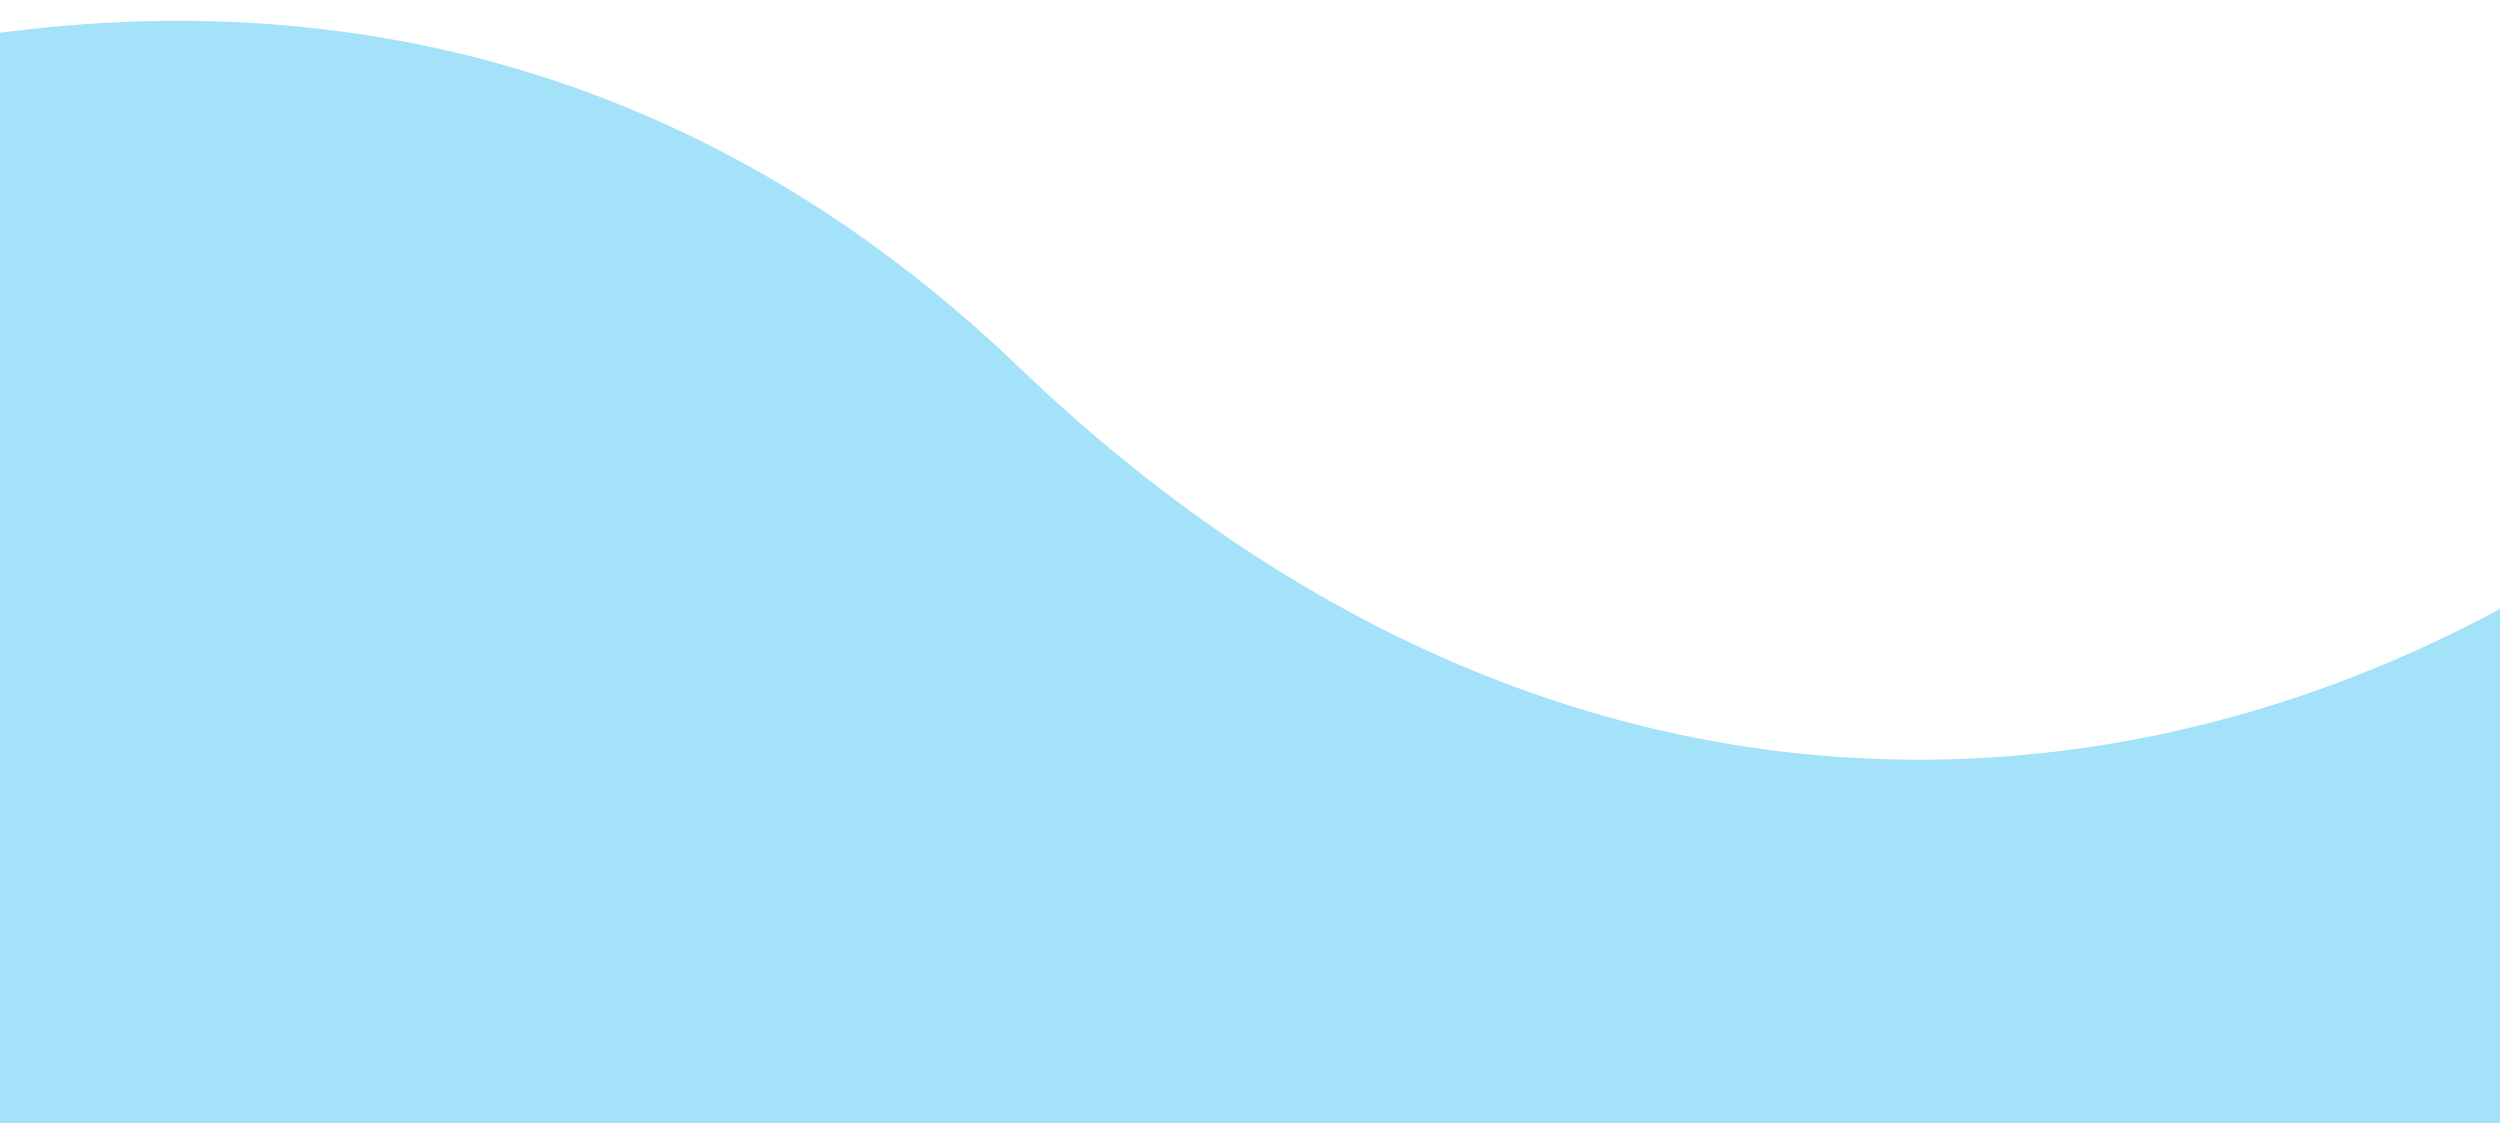 <svg width="1440" height="647" viewBox="0 0 1440 647" fill="none" xmlns="http://www.w3.org/2000/svg"><path d="M586.968 211.559c-376.672-361.421-853.588-150.592-1044.962 0L-458 1844h2096l-8.22-1639.443C1401.95 448.21 963.641 572.98 586.968 211.559z" fill="#A4E2F9" filter="url(#a)"/><defs><filter id="a" x="-470" y="0" width="2120" height="1856" filterUnits="userSpaceOnUse" color-interpolation-filters="sRGB"><feFlood flood-opacity="0" result="BackgroundImageFix"/><feColorMatrix in="SourceAlpha" values="0 0 0 0 0 0 0 0 0 0 0 0 0 0 0 0 0 0 127 0" result="hardAlpha"/><feOffset/><feGaussianBlur stdDeviation="6"/><feComposite in2="hardAlpha" operator="out"/><feColorMatrix values="0 0 0 0 0 0 0 0 0 0 0 0 0 0 0 0 0 0 0.14 0"/><feBlend in2="BackgroundImageFix" result="effect1_dropShadow_1122_261"/><feBlend in="SourceGraphic" in2="effect1_dropShadow_1122_261" result="shape"/></filter></defs></svg>